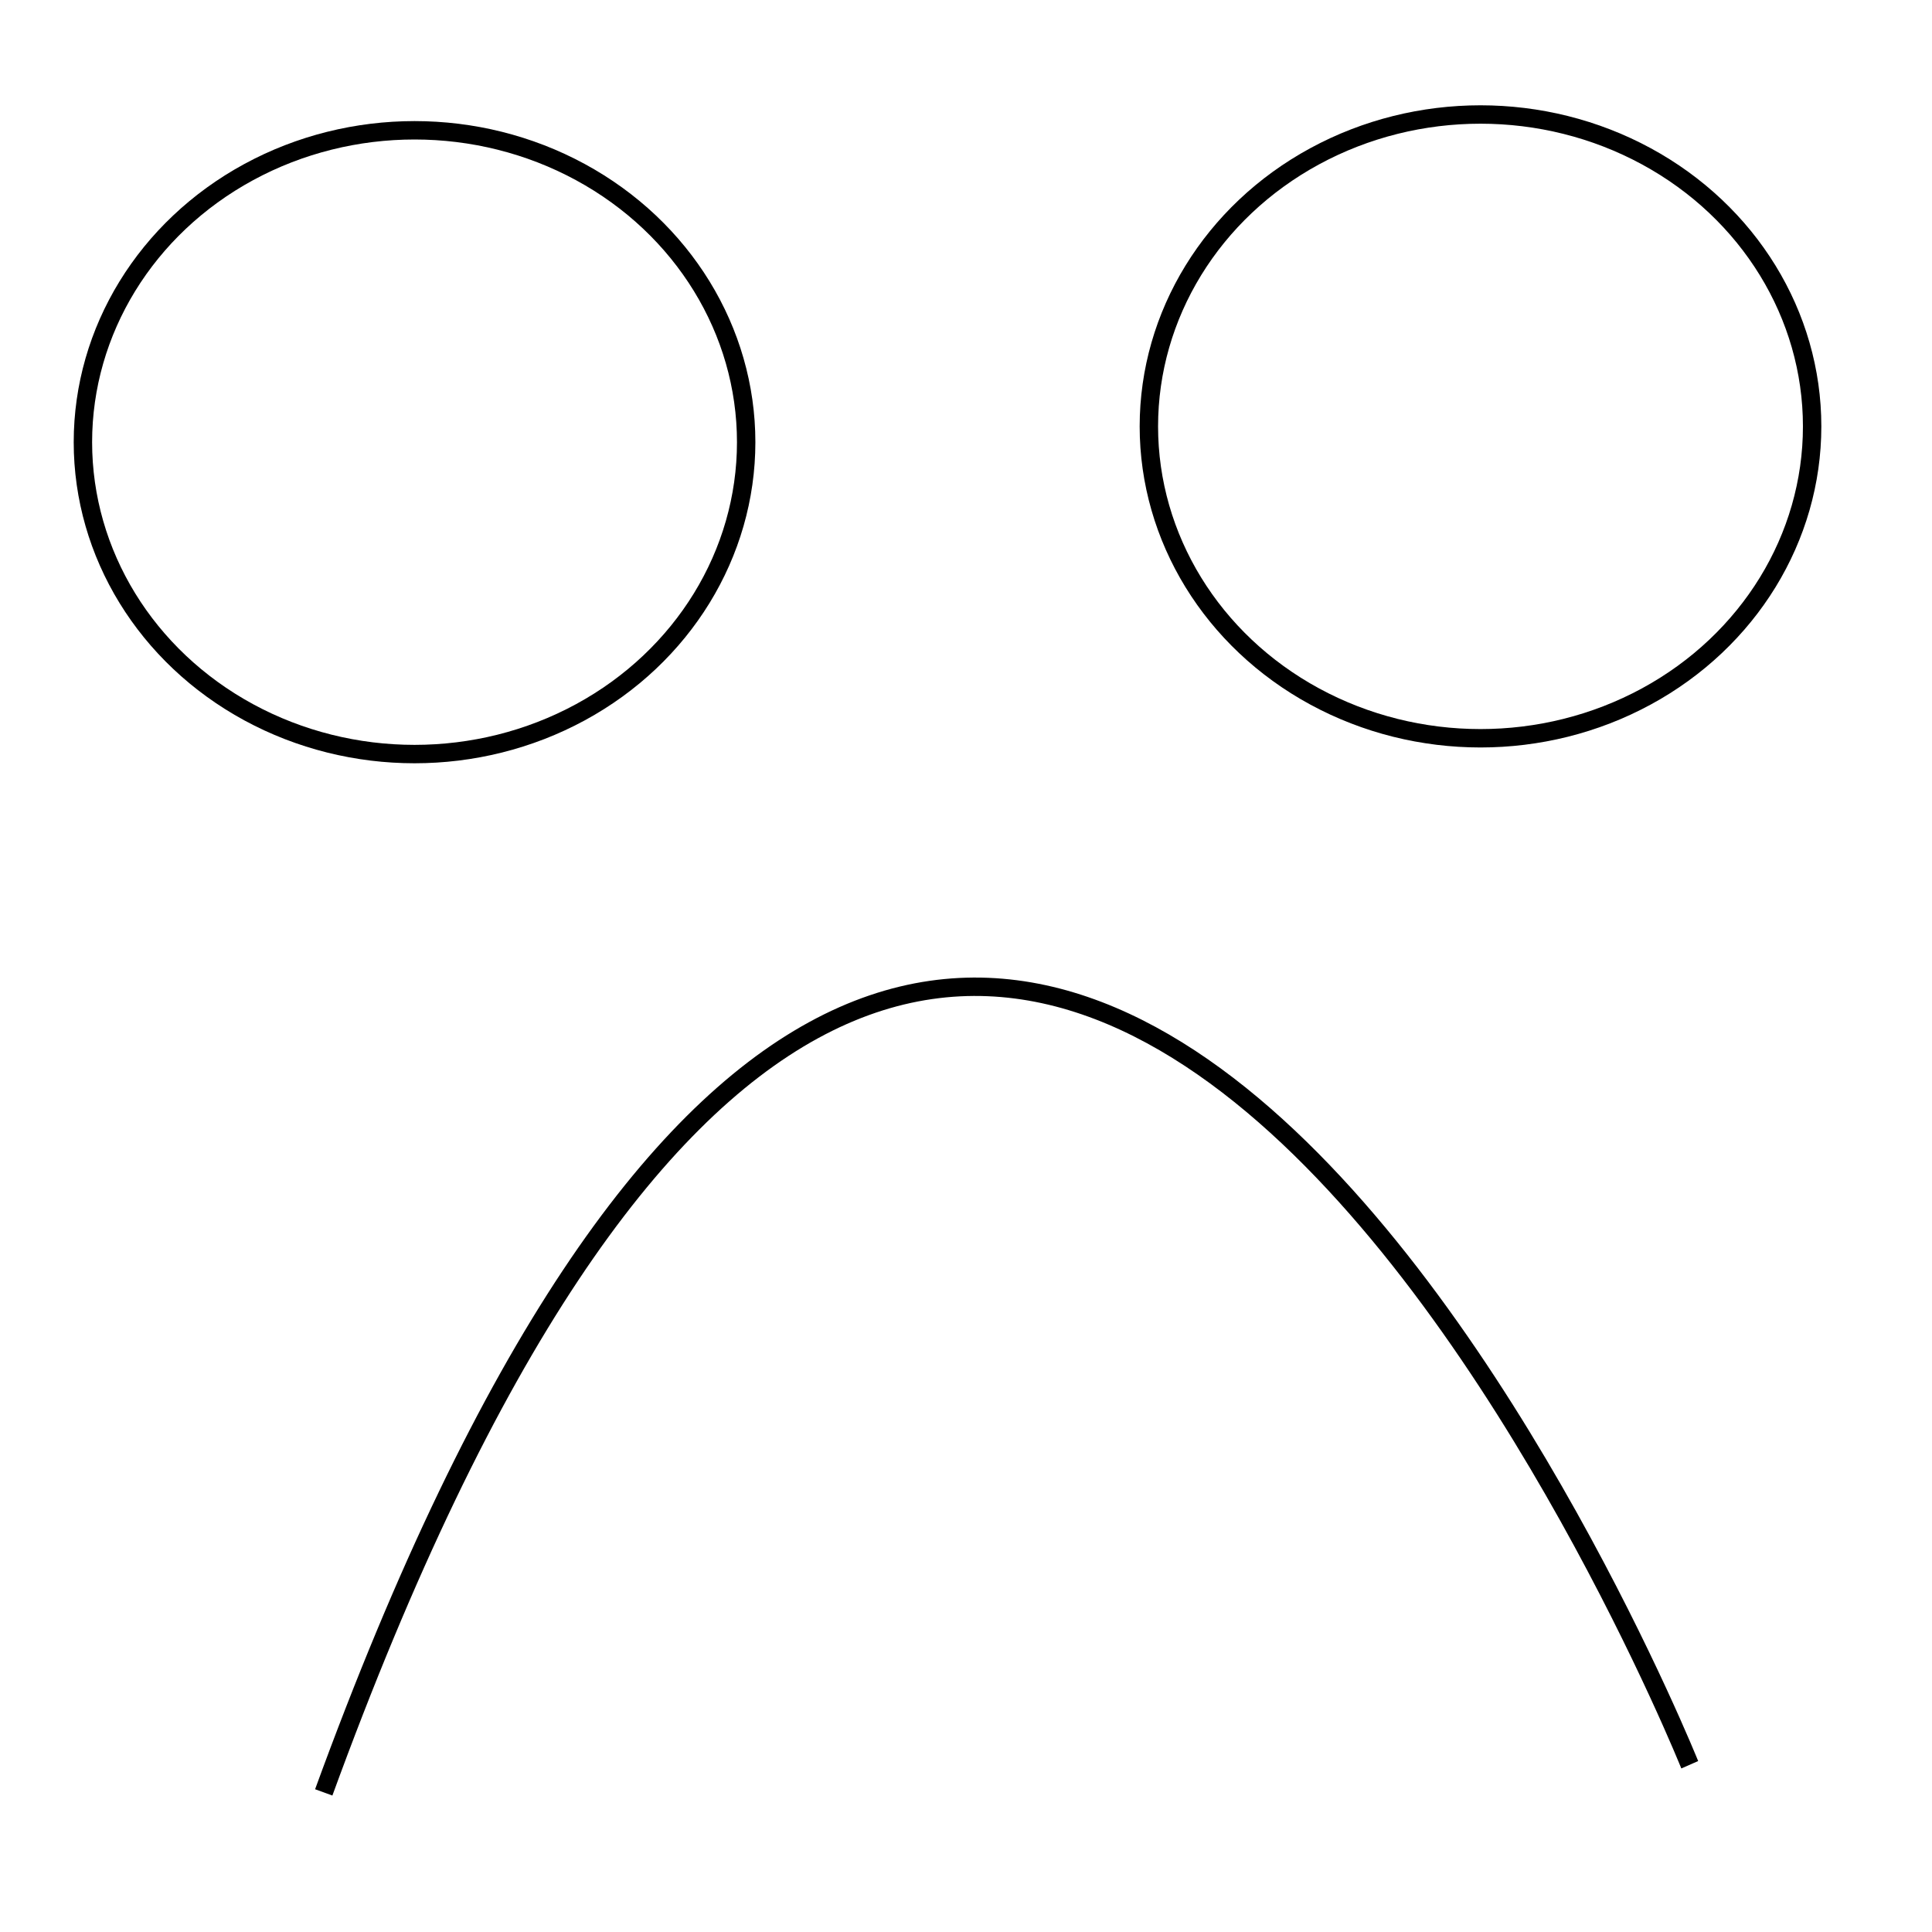 <?xml version="1.0" encoding="UTF-8" standalone="no"?>
<svg
   xmlns:dc="http://purl.org/dc/elements/1.1/"
   xmlns:cc="http://creativecommons.org/ns#"
   xmlns:rdf="http://www.w3.org/1999/02/22-rdf-syntax-ns#"
   xmlns:svg="http://www.w3.org/2000/svg"
   xmlns="http://www.w3.org/2000/svg"
   xmlns:sodipodi="http://sodipodi.sourceforge.net/DTD/sodipodi-0.dtd"
   xmlns:inkscape="http://www.inkscape.org/namespaces/inkscape"
   width="210mm"
   height="210mm"
   viewBox="0 0 210 210"
   version="1.1"
   id="svg8"
   inkscape:version="1.0.1 (c497b03c, 2020-09-10)"
   sodipodi:docname="sadFace2.svg">
  <defs
     id="defs2" />
  <sodipodi:namedview
     id="base"
     pagecolor="#888888"
     bordercolor="#666666"
     borderopacity="1.0"
     inkscape:pageopacity="1"
     inkscape:pageshadow="2"
     inkscape:zoom="0.61655708"
     inkscape:cx="333.52312"
     inkscape:cy="621.73752"
     inkscape:document-units="mm"
     inkscape:current-layer="layer1"
     inkscape:document-rotation="0"
     showgrid="false"
     inkscape:lockguides="false"
     showguides="false"
     inkscape:snap-intersection-paths="false"
     inkscape:window-width="1254"
     inkscape:window-height="1174"
     inkscape:window-x="1273"
     inkscape:window-y="268"
     inkscape:window-maximized="0" />
  <g
     inkscape:label="Taso 1"
     inkscape:groupmode="layer"
     id="layer1">
    <ellipse
       style="fill:none;fill-rule:evenodd;stroke:#000000;stroke-width:2;stroke-miterlimit:4;stroke-dasharray:none;stroke-opacity:1"
       id="path42"
       cx="45.059"
       cy="48.063"
       rx="36.047"
       ry="33.901" />
    <ellipse
       style="fill:none;fill-rule:evenodd;stroke:#000000;stroke-width:2;stroke-miterlimit:4;stroke-dasharray:none;stroke-opacity:1"
       id="path42-9"
       cx="160.924"
       cy="46.346"
       rx="36.047"
       ry="33.901" />
    <path
       style="fill:none;stroke:#000000;stroke-width:2;stroke-linecap:butt;stroke-linejoin:miter;stroke-miterlimit:4.1;stroke-dasharray:none;stroke-opacity:1"
       d="M 35.189,194.825 C 106.381,-0.421 183.655,191.791 183.668,191.821"
       id="path63"
       sodipodi:nodetypes="cc" />
  </g>
</svg>
